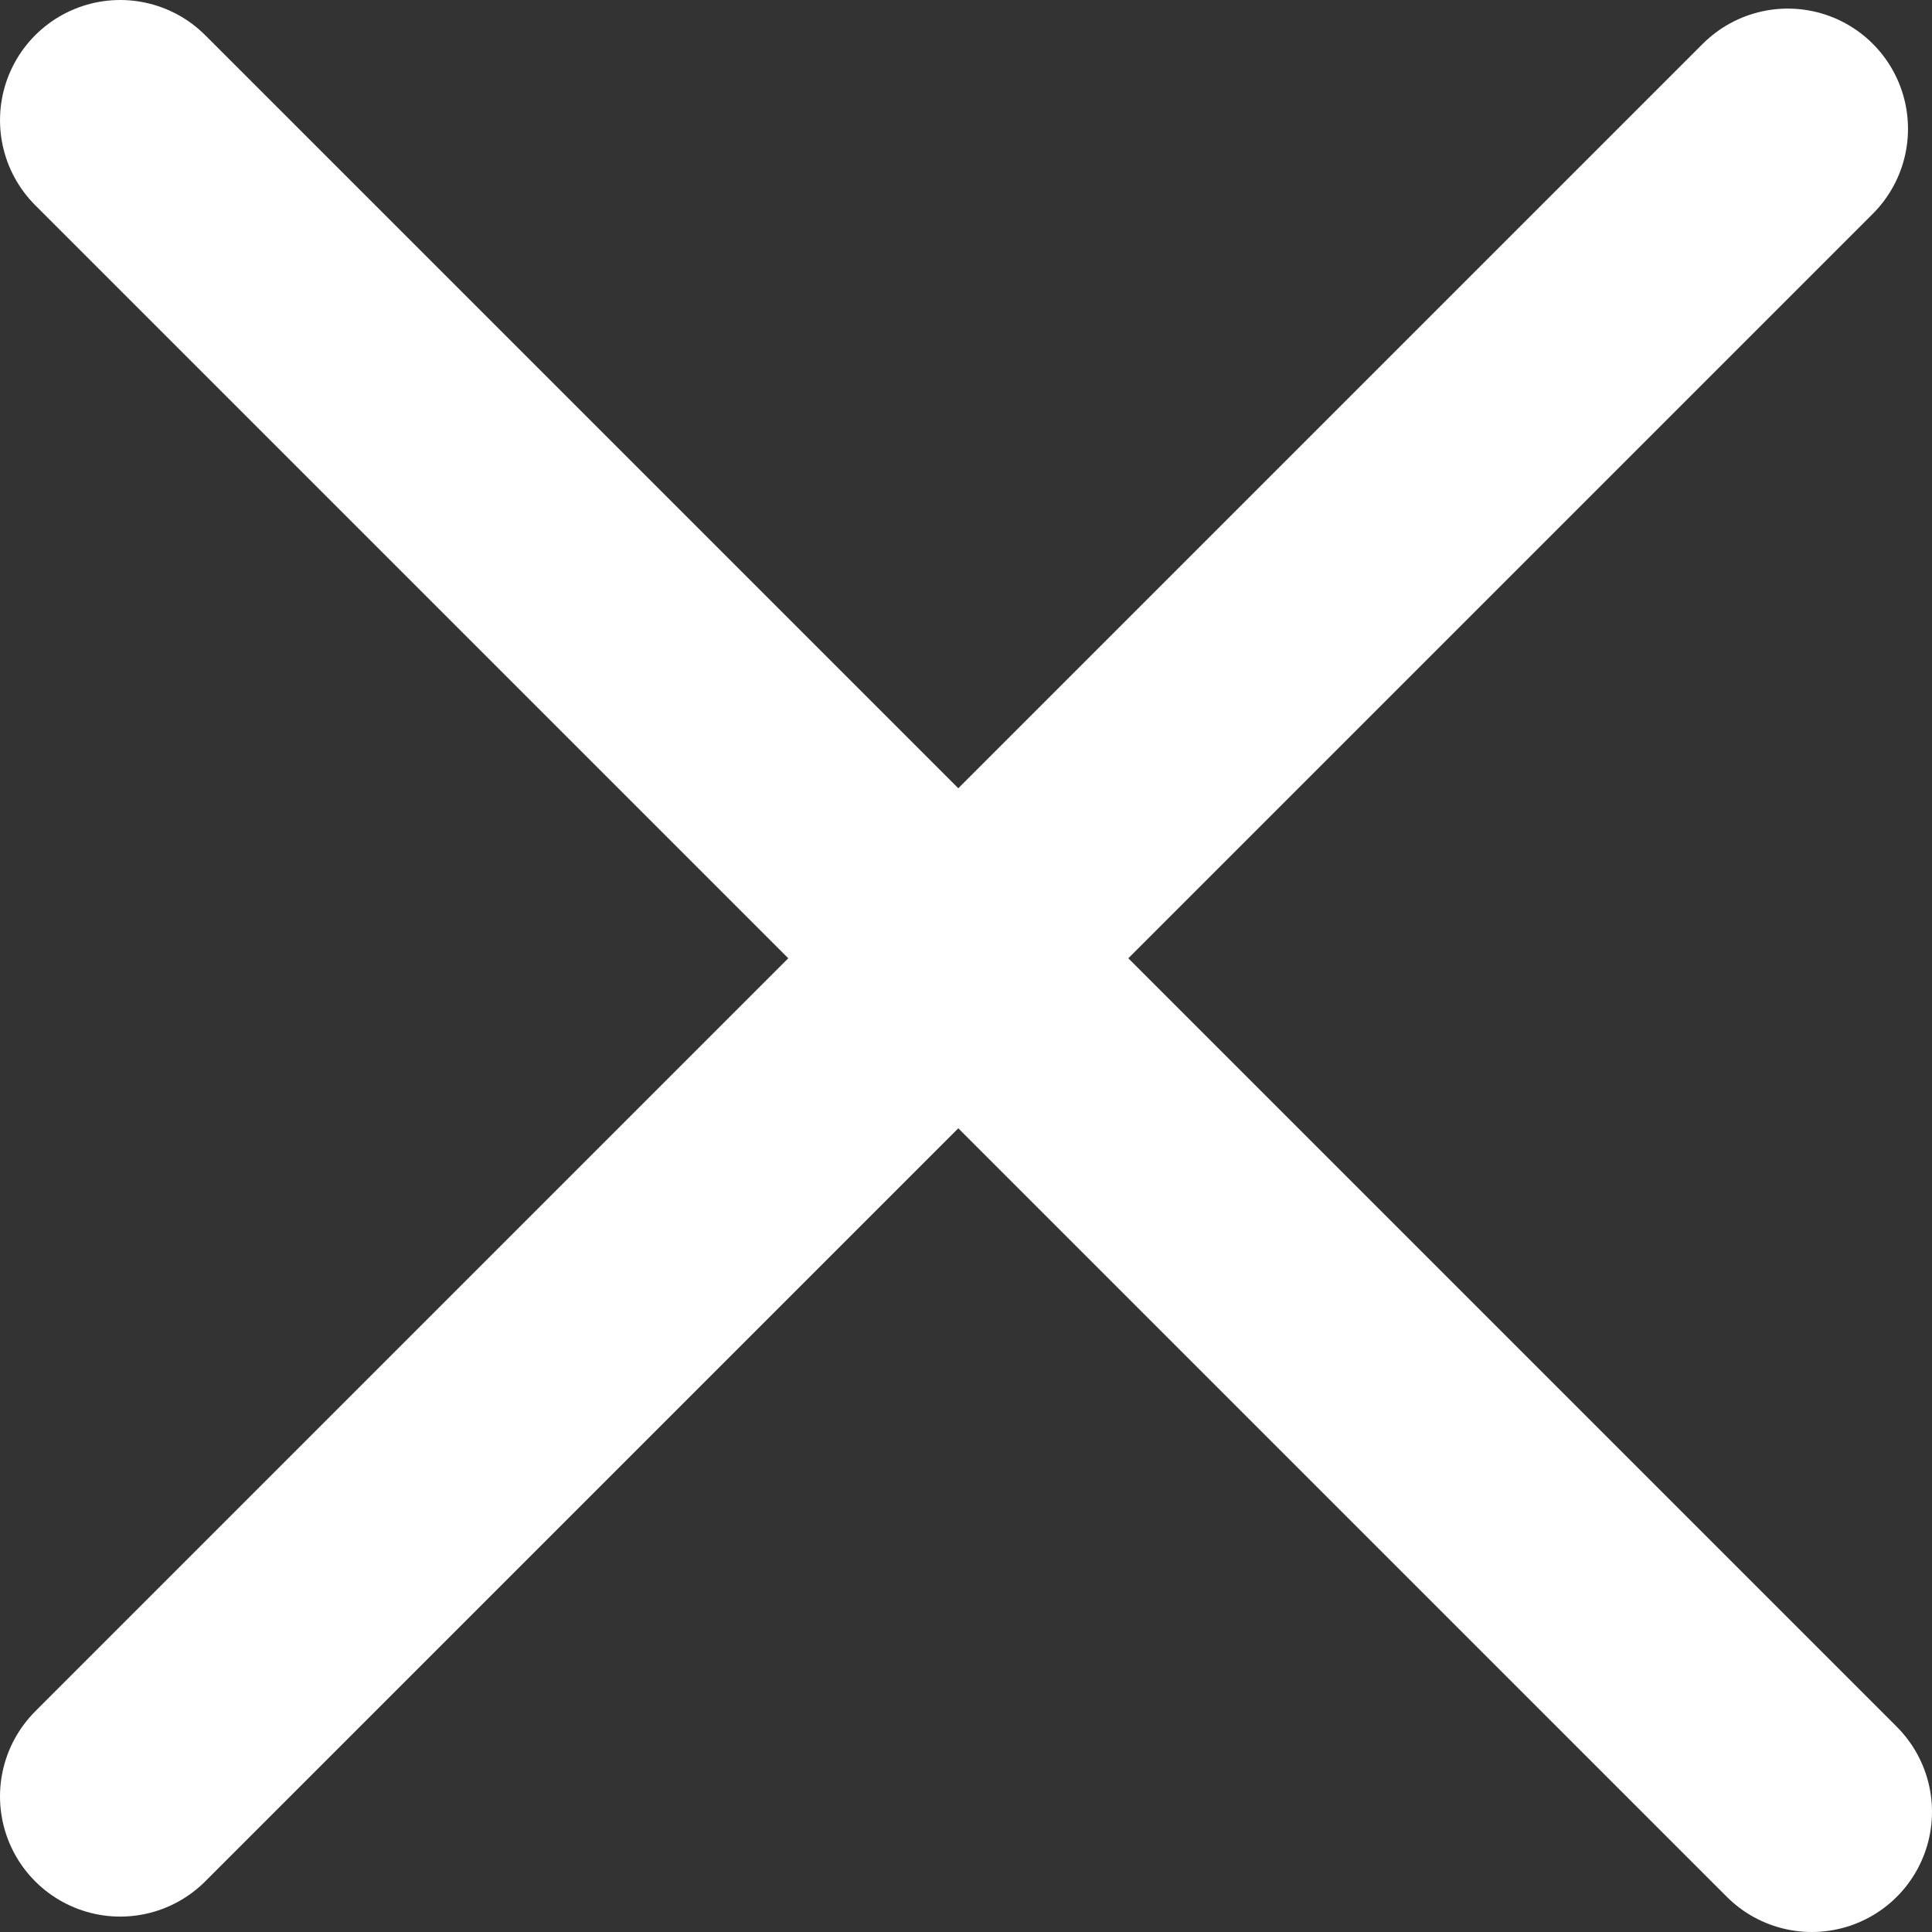 <?xml version="1.0" encoding="utf-8"?>
<svg width="450px" height="450px" viewBox="0 0 450 450" version="1.1" xmlns:xlink="http://www.w3.org/1999/xlink" xmlns="http://www.w3.org/2000/svg">
  <rect x="0" y="0" width="450" height="450" fill="#333333" stroke="none"/>
  <desc>Created with Lunacy</desc>
  <g id="Group-4" transform="translate(28 28)">
    <path d="M0 0L393.999 393.999" transform="translate(0.001 0)" id="New-shape-2-Copy" fill="none" stroke="#FFFFFF" stroke-width="56" stroke-linecap="round" />
    <path d="M388.41 0L0 388.41" transform="translate(0 2)" id="New-shape-2" fill="none" stroke="#FFFFFF" stroke-width="56" stroke-linecap="round" />
  </g>
</svg>
